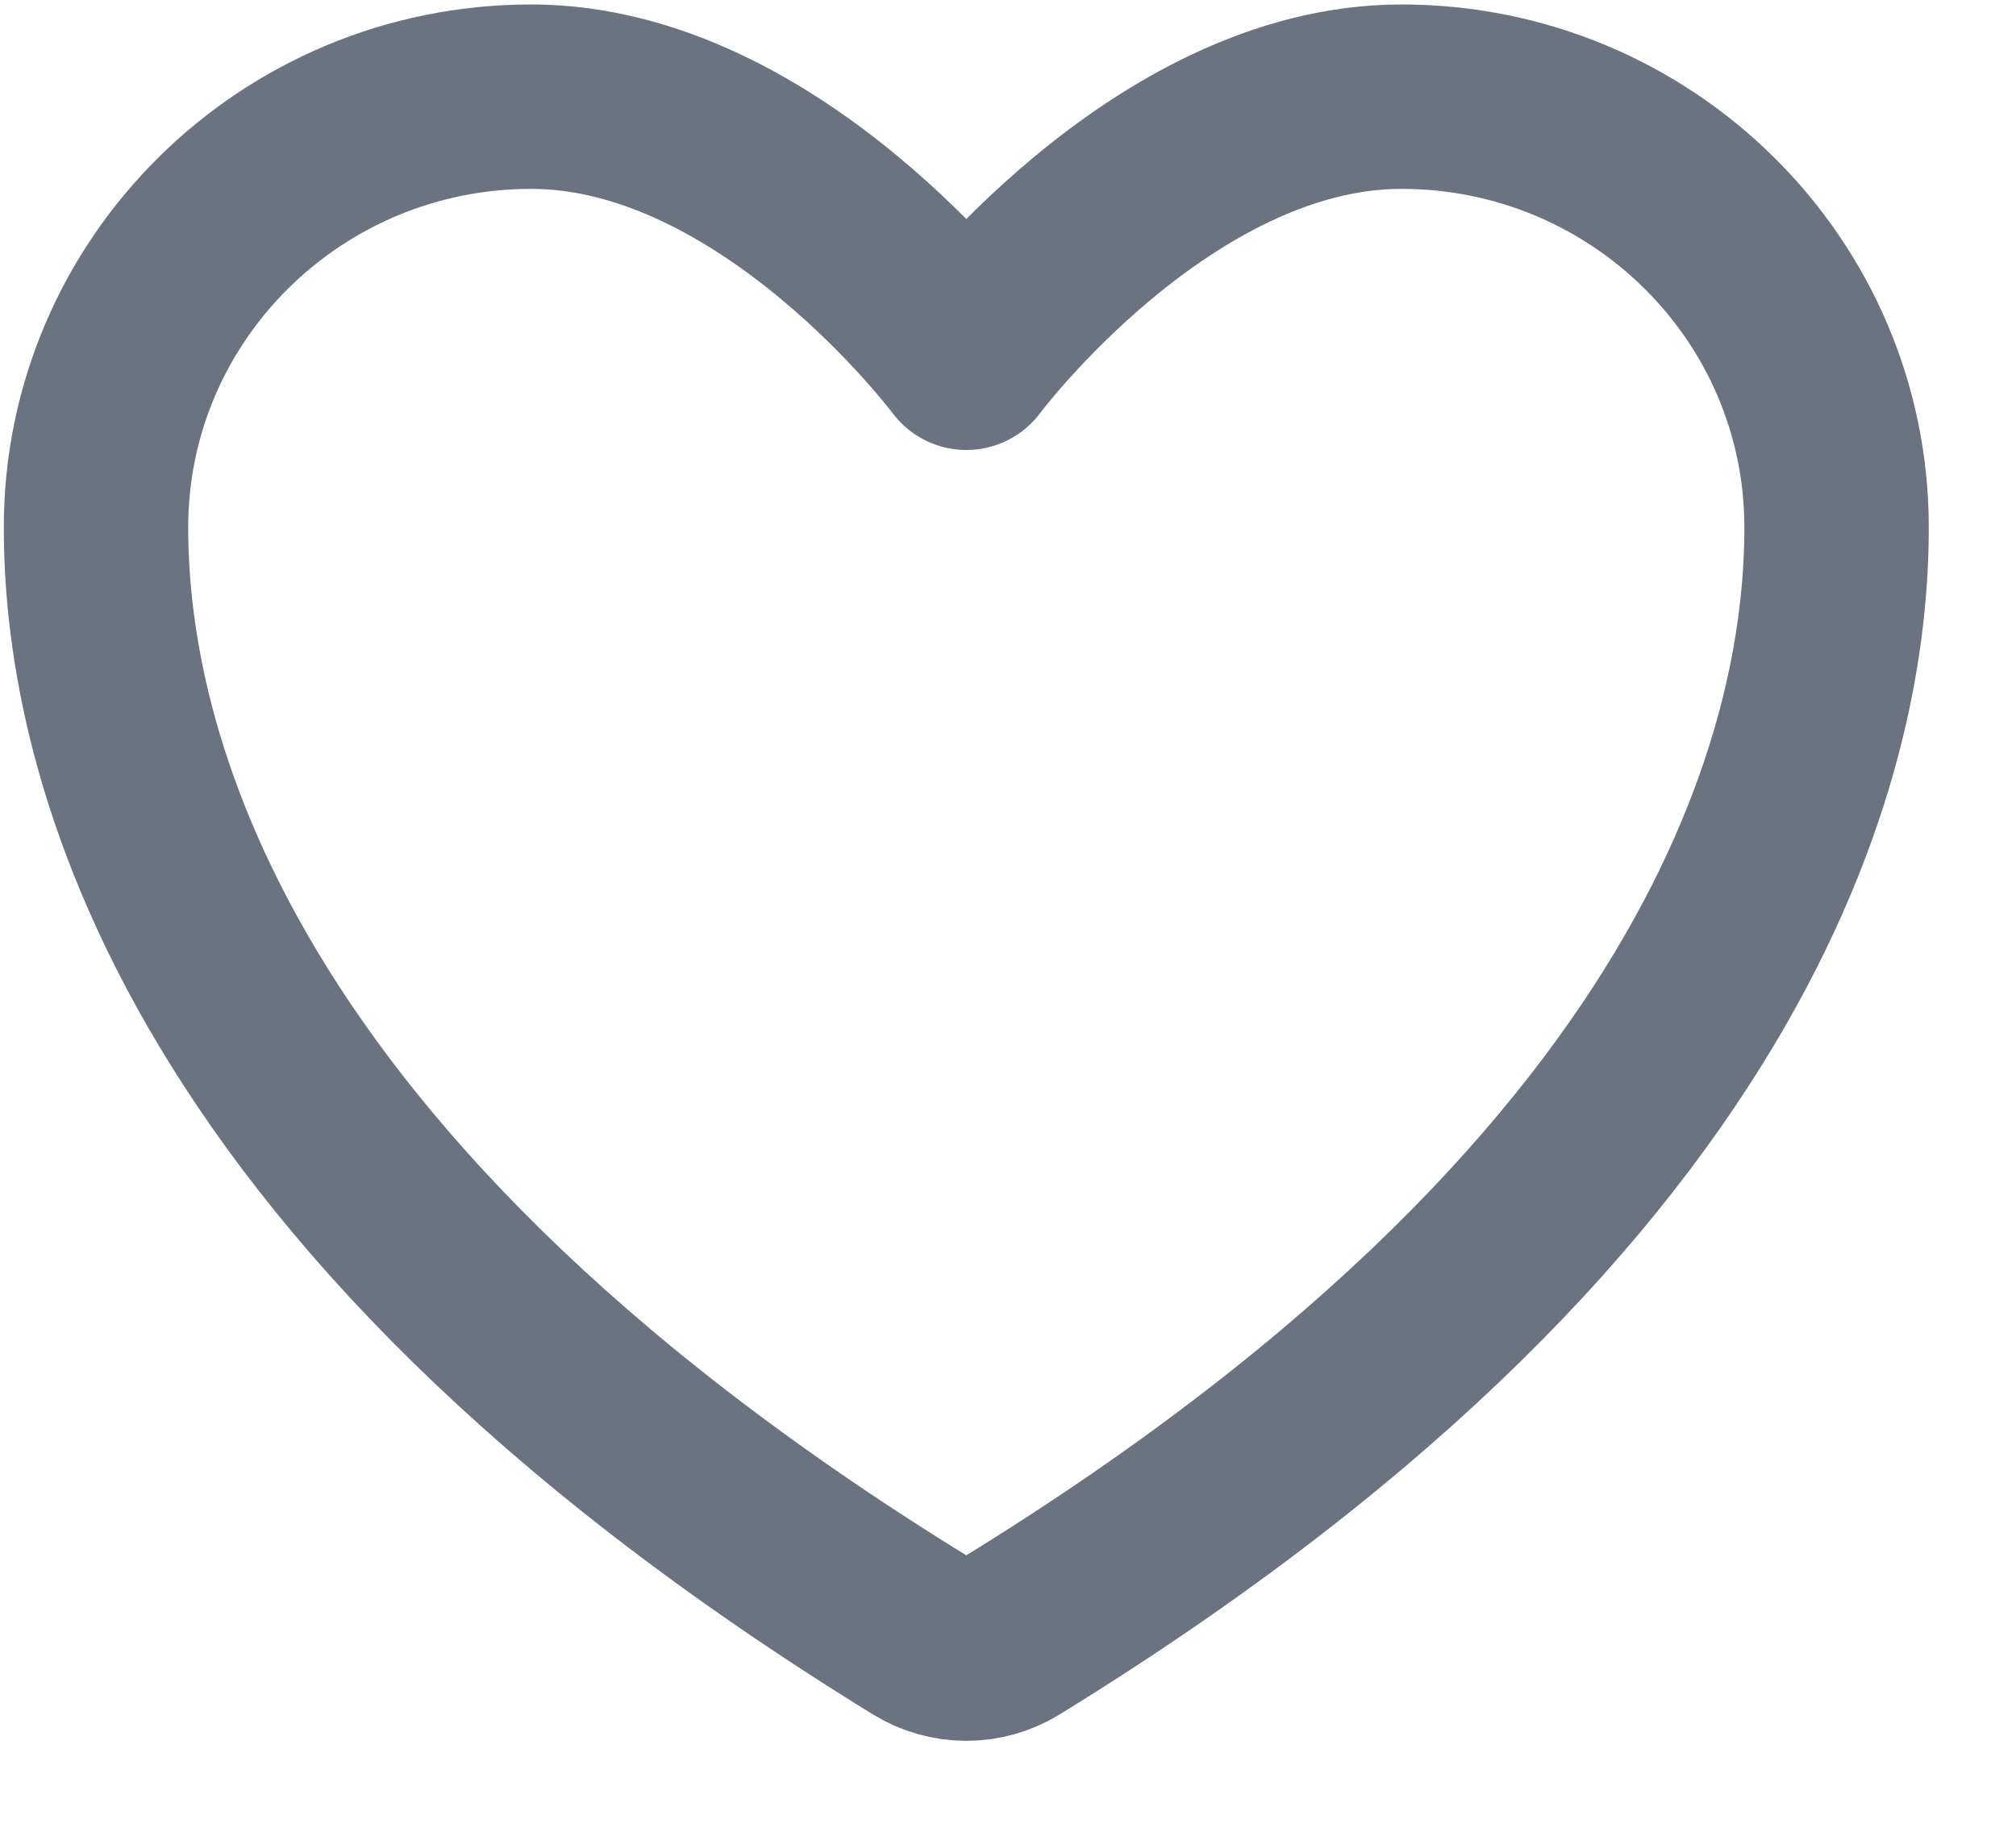 <svg width="21" height="19" viewBox="0 0 21 19" fill="none" xmlns="http://www.w3.org/2000/svg">
<path d="M5.533 1.007C3.03 1.007 1 3.016 1 5.494C1 7.495 1.793 12.244 9.601 17.044C9.741 17.129 9.902 17.174 10.066 17.174C10.229 17.174 10.39 17.129 10.53 17.044C18.338 12.244 19.131 7.495 19.131 5.494C19.131 3.016 17.101 1.007 14.598 1.007C12.095 1.007 10.066 3.727 10.066 3.727C10.066 3.727 8.036 1.007 5.533 1.007Z" stroke="#6B7380" stroke-width="1.921" stroke-linecap="round" stroke-linejoin="round"/>
</svg>
